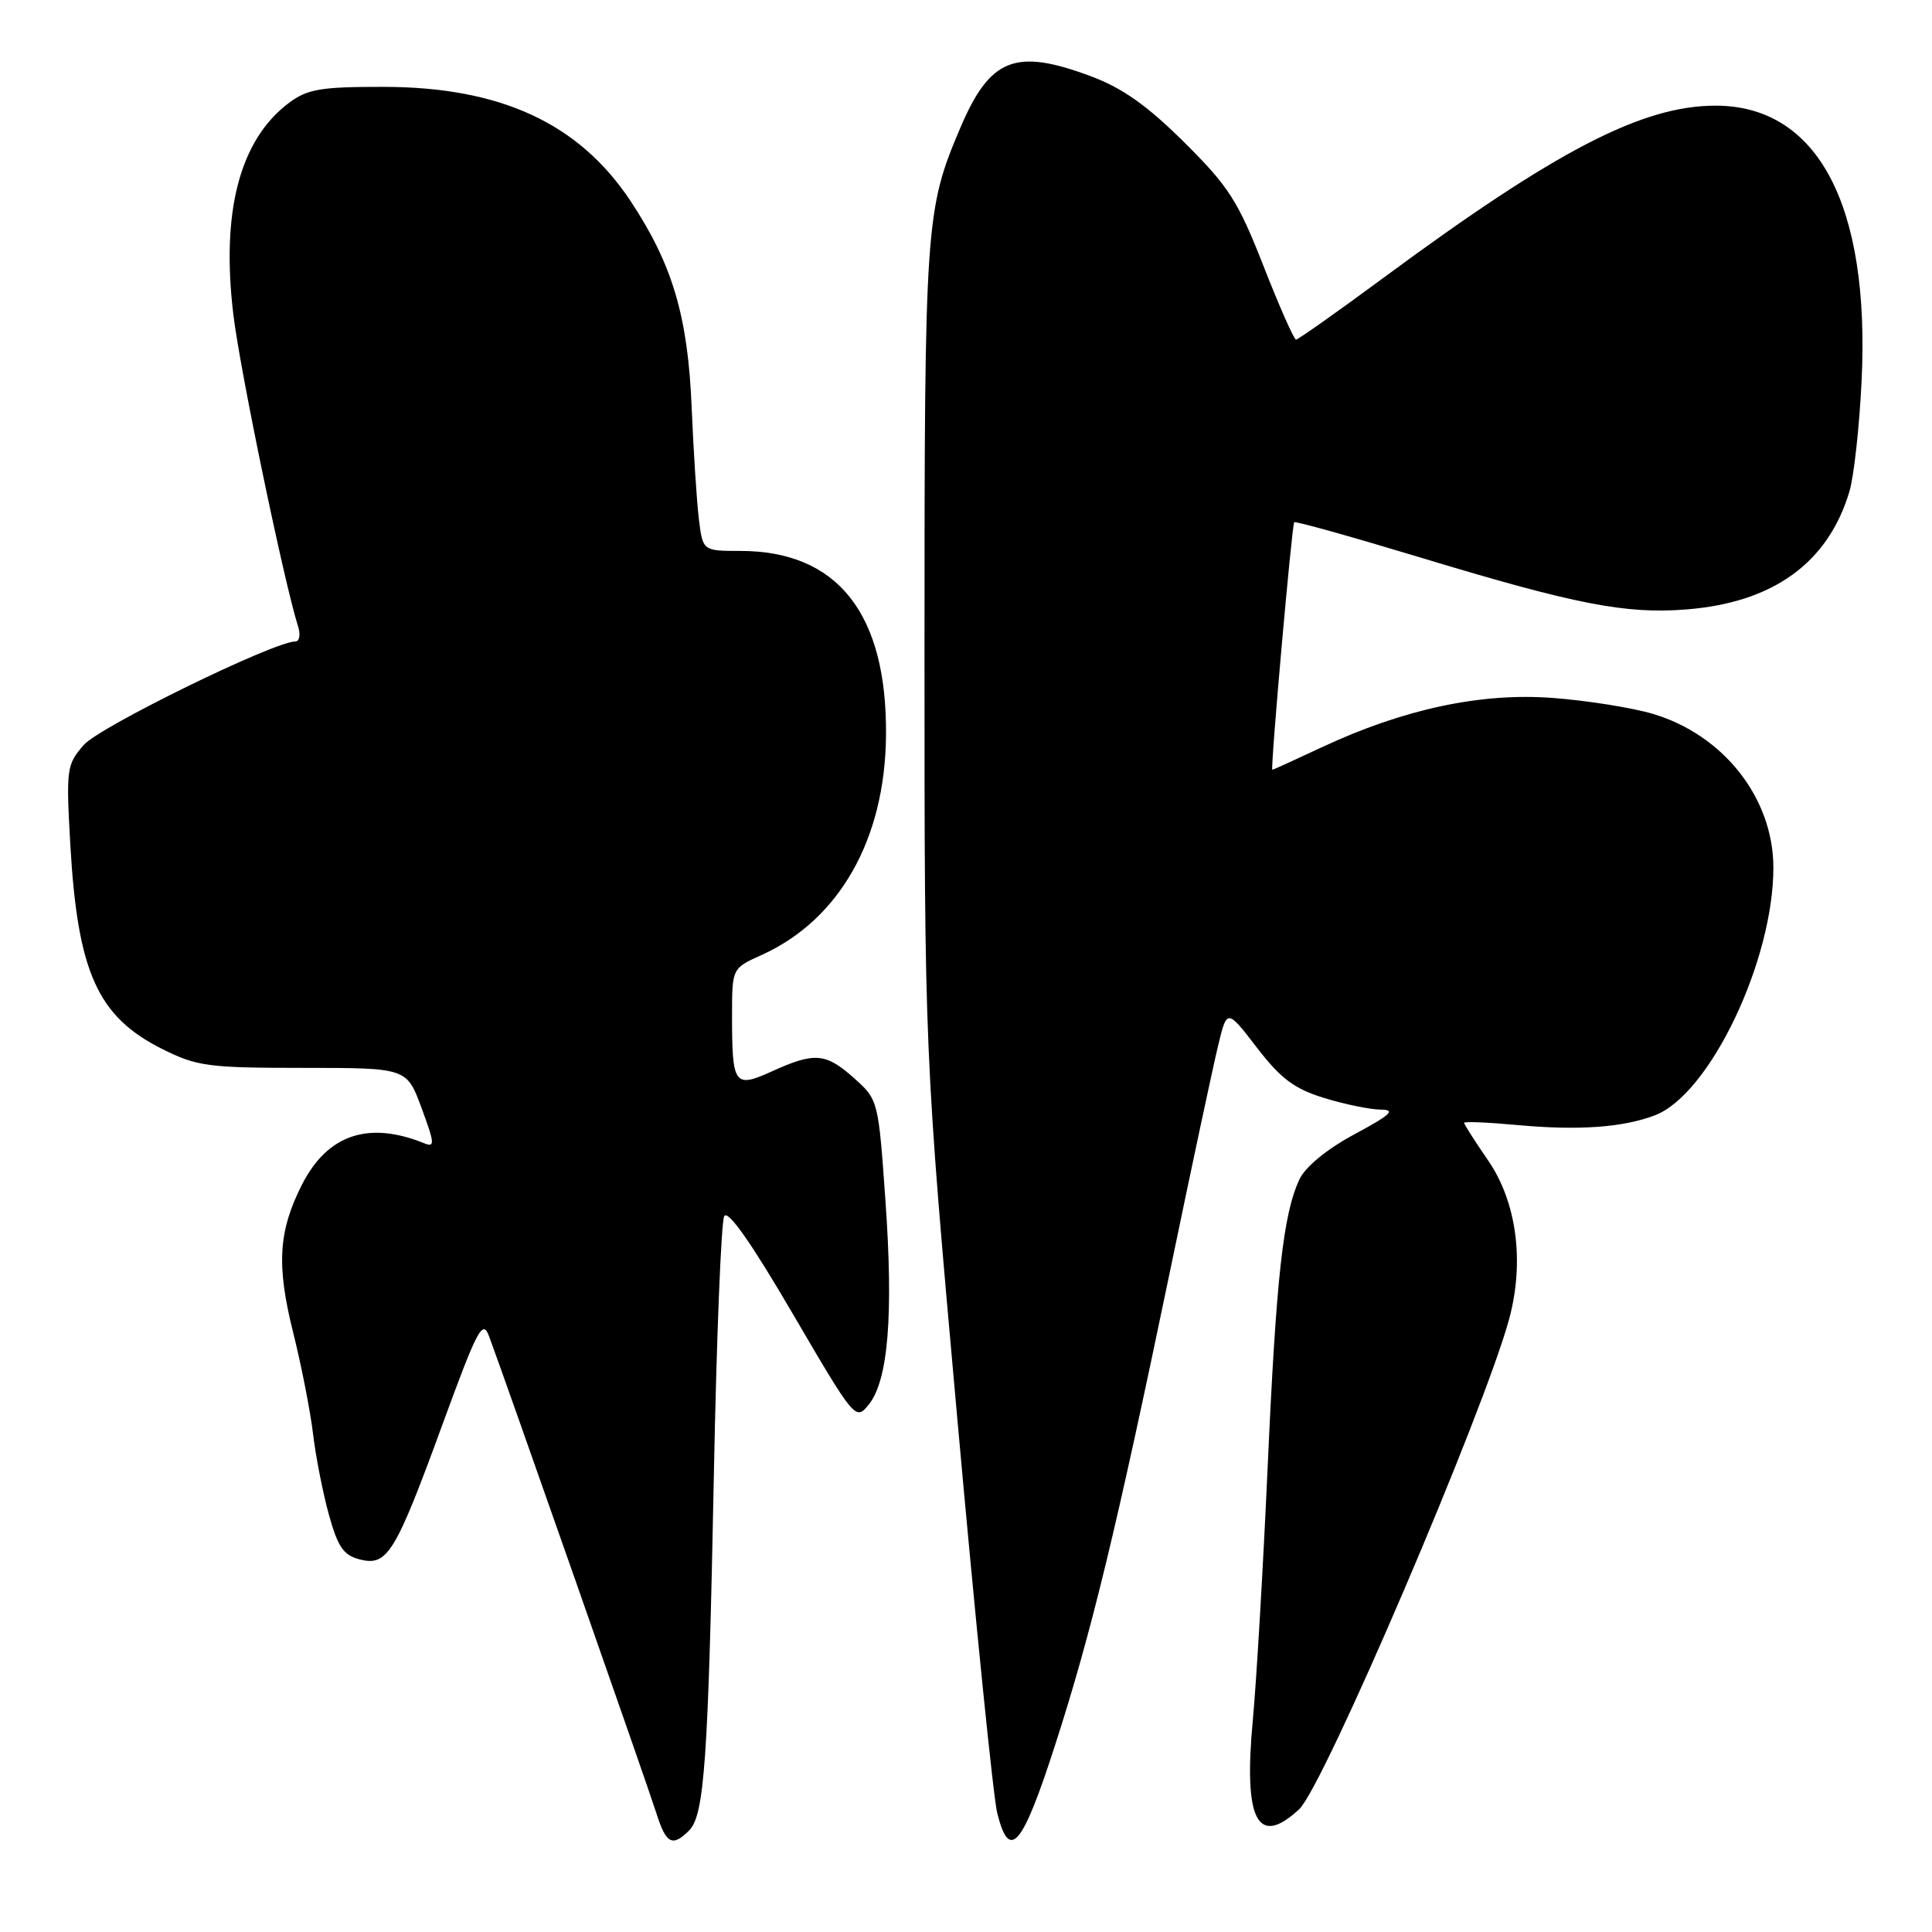 <?xml version="1.0" encoding="UTF-8" standalone="no"?>
<!DOCTYPE svg PUBLIC "-//W3C//DTD SVG 1.1//EN" "http://www.w3.org/Graphics/SVG/1.1/DTD/svg11.dtd" >
<svg xmlns="http://www.w3.org/2000/svg" xmlns:xlink="http://www.w3.org/1999/xlink" version="1.1" viewBox="0 0 256 256">
 <g >
 <path fill="currentColor"
d=" M 91.31 242.55 C 93.34 240.52 93.85 233.20 94.59 195.50 C 94.94 177.35 95.56 161.89 95.96 161.15 C 96.45 160.26 99.54 164.66 105.02 174.04 C 113.27 188.15 113.37 188.26 115.11 186.12 C 117.69 182.93 118.40 174.29 117.33 159.16 C 116.39 145.79 116.37 145.72 113.18 142.87 C 109.42 139.51 107.95 139.39 102.33 141.94 C 97.29 144.23 97.00 143.82 97.00 134.57 C 97.00 128.30 97.00 128.30 100.92 126.54 C 111.21 121.89 117.27 111.22 117.40 97.50 C 117.56 81.32 111.00 73.00 98.09 73.00 C 93.12 73.00 93.12 73.00 92.60 68.75 C 92.32 66.41 91.89 59.78 91.65 54.00 C 91.15 41.91 89.11 35.02 83.54 26.62 C 76.70 16.32 66.32 11.53 50.83 11.51 C 42.54 11.50 40.75 11.80 38.33 13.60 C 31.76 18.49 29.25 28.08 30.94 41.83 C 31.86 49.35 37.64 77.14 39.49 82.98 C 39.85 84.09 39.68 85.00 39.13 85.00 C 36.30 85.00 13.22 96.29 11.11 98.70 C 8.82 101.32 8.75 101.87 9.32 111.97 C 10.29 128.85 12.93 134.71 21.50 139.00 C 26.10 141.30 27.59 141.50 40.20 141.50 C 53.90 141.50 53.90 141.50 55.86 146.82 C 57.62 151.59 57.65 152.08 56.16 151.47 C 48.82 148.51 43.40 150.34 40.04 156.92 C 36.89 163.10 36.61 167.62 38.83 176.50 C 39.93 180.90 41.12 186.97 41.48 190.00 C 41.84 193.03 42.79 197.86 43.59 200.74 C 44.78 205.02 45.53 206.10 47.71 206.64 C 51.34 207.55 52.38 205.84 58.67 188.64 C 63.23 176.17 63.95 174.80 64.78 177.00 C 66.72 182.17 85.84 236.66 86.97 240.25 C 88.26 244.33 89.09 244.77 91.31 242.55 Z  M 139.80 231.25 C 144.60 216.38 147.87 202.90 155.02 168.50 C 157.87 154.75 160.74 141.29 161.40 138.58 C 162.58 133.66 162.58 133.66 166.54 138.81 C 169.70 142.92 171.50 144.27 175.43 145.48 C 178.14 146.32 181.52 147.01 182.93 147.03 C 185.00 147.05 184.34 147.68 179.50 150.28 C 175.84 152.25 173.00 154.57 172.20 156.24 C 170.03 160.81 169.10 169.22 167.97 194.43 C 167.37 207.67 166.49 222.71 166.01 227.86 C 164.75 241.23 166.63 244.85 172.15 239.73 C 175.37 236.76 196.63 187.08 199.97 174.78 C 202.02 167.20 200.97 159.28 197.20 153.79 C 195.44 151.23 194.00 148.98 194.00 148.78 C 194.00 148.58 197.25 148.72 201.23 149.09 C 209.19 149.81 215.03 149.40 219.27 147.79 C 226.55 145.03 235.04 127.23 234.98 114.86 C 234.93 105.71 228.36 97.37 219.01 94.59 C 216.24 93.77 210.28 92.82 205.74 92.48 C 196.22 91.76 185.98 93.95 175.14 99.02 C 171.64 100.66 168.69 102.00 168.59 102.00 C 168.31 102.00 171.18 69.54 171.49 69.20 C 171.64 69.03 179.13 71.13 188.13 73.85 C 208.76 80.10 215.42 81.40 223.50 80.75 C 234.99 79.83 242.24 74.57 245.06 65.12 C 245.65 63.13 246.38 56.55 246.67 50.50 C 247.81 27.13 240.84 14.00 227.31 14.00 C 217.61 14.00 206.20 19.91 183.36 36.78 C 177.24 41.30 172.00 45.00 171.73 45.00 C 171.46 45.00 169.52 40.61 167.42 35.25 C 164.05 26.64 162.82 24.72 156.93 18.87 C 152.04 14.01 148.74 11.67 144.59 10.12 C 134.52 6.35 131.19 7.67 127.22 17.00 C 122.63 27.79 122.50 29.64 122.50 86.00 C 122.50 139.50 122.50 139.50 126.85 188.00 C 129.24 214.68 131.62 238.19 132.14 240.25 C 133.76 246.72 135.45 244.73 139.80 231.25 Z "/>
</g>
</svg>